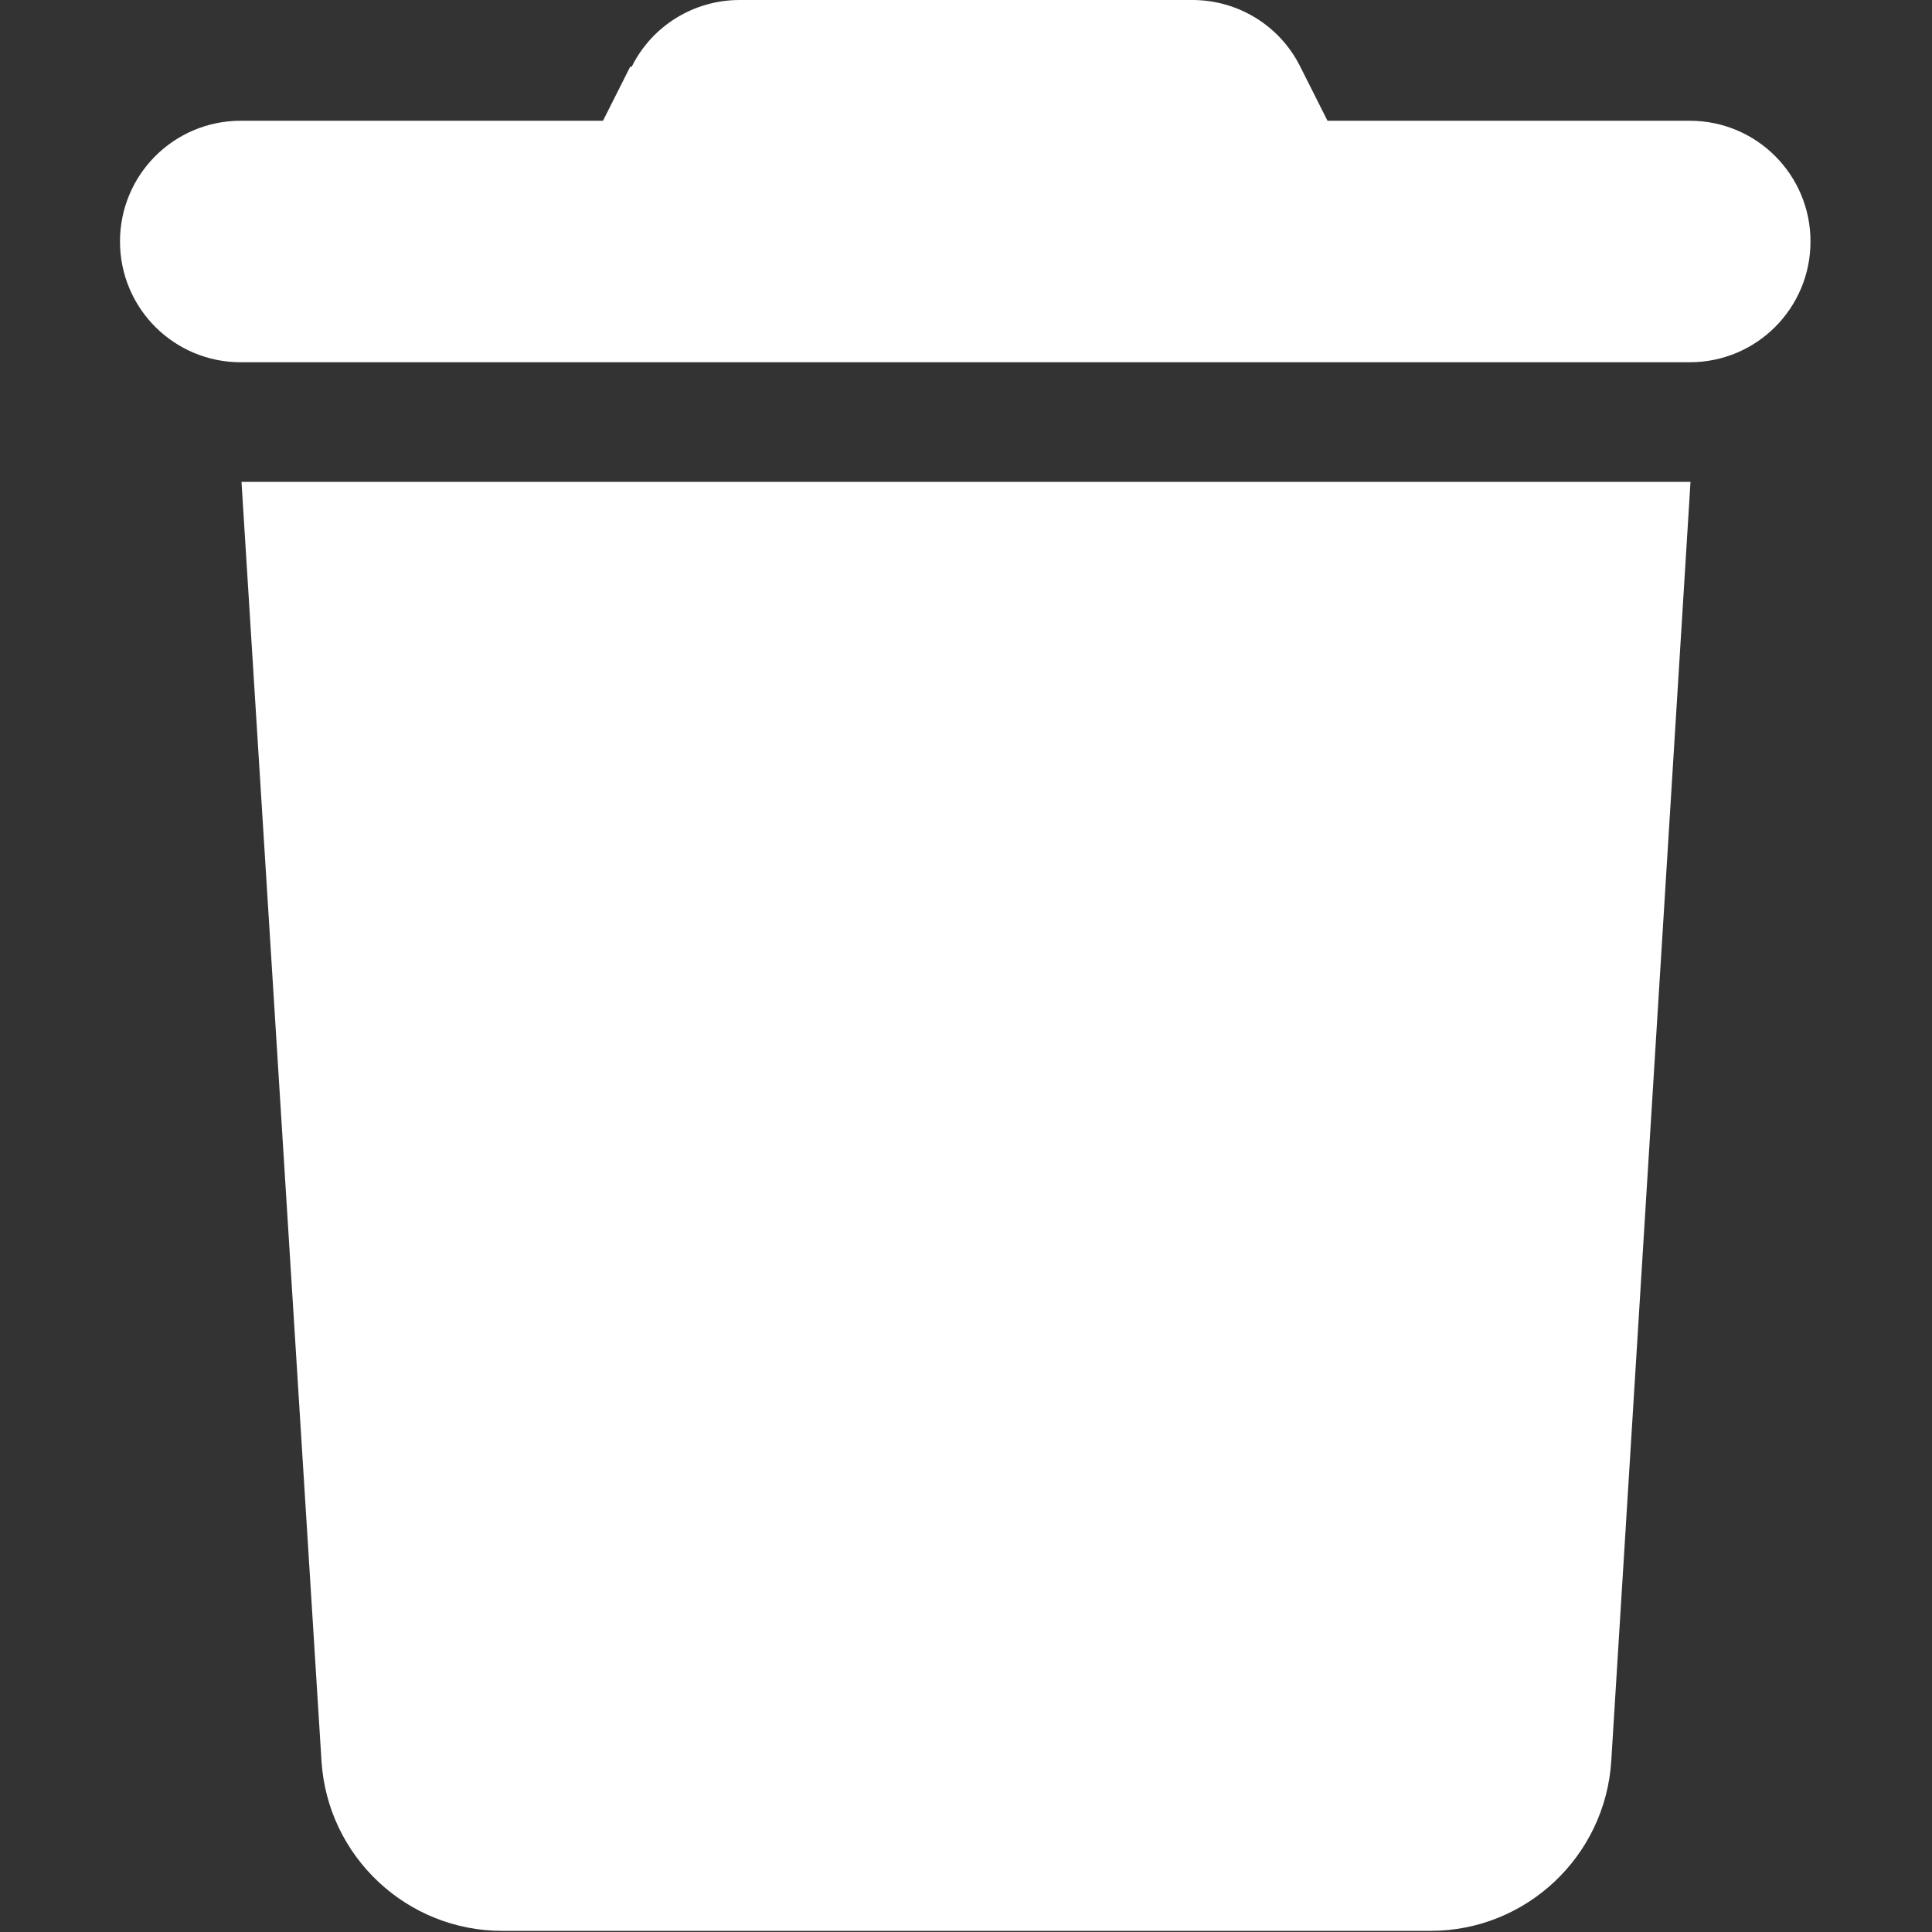 <?xml version="1.0" encoding="UTF-8"?>
<svg version="1.1" viewBox="0 0 512 512" xmlns="http://www.w3.org/2000/svg">
 <rect x="0" y="0" width="512" height="512" fill="#333333" stroke="none"/>
 <path d="m167 17.7-7.2 14.3h-96c-17.7 0-32 14.3-32 32s14.3 32 32 32h384c17.7 0 32-14.3 32-32s-14.3-32-32-32h-96l-7.2-14.3c-5.4-10.9-16.5-17.7-28.6-17.7h-120c-12.1 0-23.2 6.8-28.6 17.7zm281 110h-384l21.2 339c1.6 25.3 22.6 45 47.9 45h246c25.3 0 46.3-19.7 47.9-45z" fill="#FFFFFF"/>
</svg>

